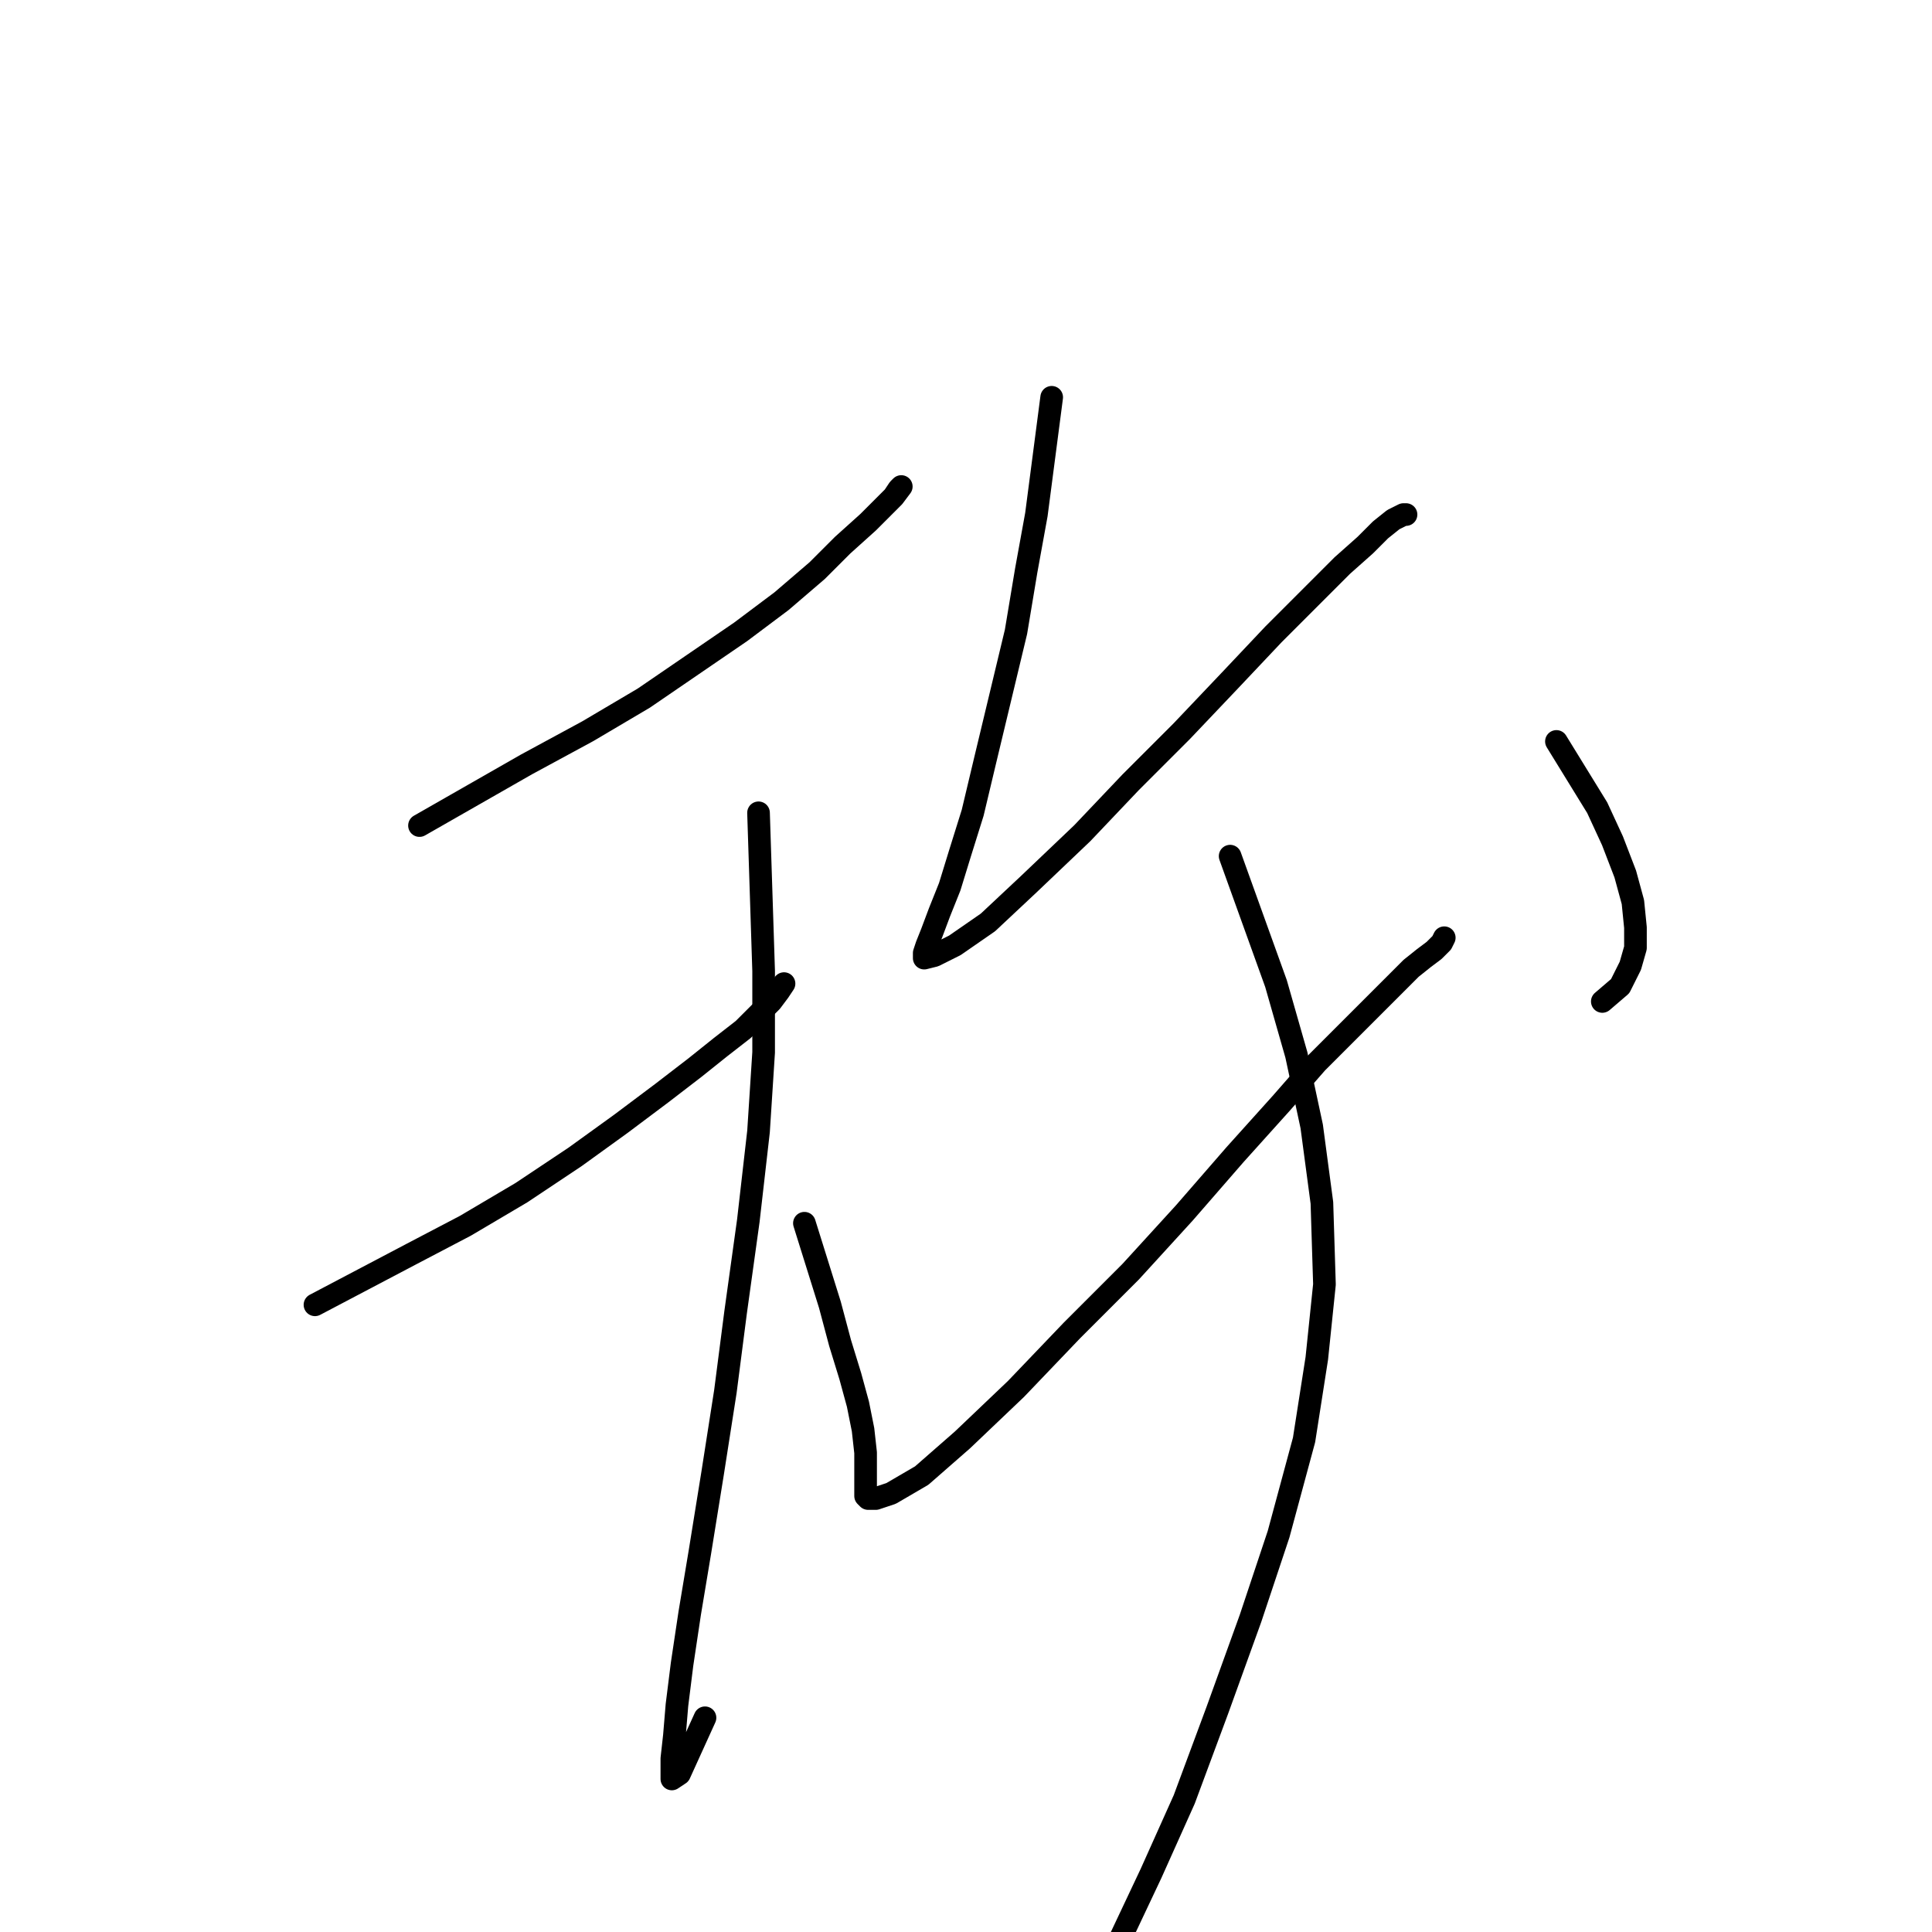 <?xml version="1.0" standalone="no"?>
    <svg width="256" height="256" xmlns="http://www.w3.org/2000/svg" version="1.1">
    <polyline stroke="black" stroke-width="3" stroke-linecap="round" fill="transparent" stroke-linejoin="round" points="55.584 109.391 62.678 105.337 69.771 101.284 77.878 96.893 85.309 92.502 91.727 88.11 98.145 83.719 103.549 79.666 108.278 75.612 111.656 72.235 115.034 69.195 117.06 67.168 118.411 65.817 119.087 64.803 119.425 64.466 118.411 65.817 118.411 65.817 " />
        <polyline stroke="black" stroke-width="3" stroke-linecap="round" fill="transparent" stroke-linejoin="round" points="41.735 172.894 48.153 169.516 54.571 166.138 61.664 162.422 69.095 158.031 76.189 153.302 82.269 148.911 87.673 144.858 92.065 141.48 95.442 138.778 98.482 136.413 100.509 134.387 102.198 132.698 103.211 131.346 103.887 130.333 103.887 130.333 " />
        <polyline stroke="black" stroke-width="3" stroke-linecap="round" fill="transparent" stroke-linejoin="round" points="100.509 107.702 100.847 118.173 101.185 128.644 101.185 139.453 100.509 149.924 99.158 161.747 97.469 173.907 96.118 184.378 94.429 195.187 92.74 205.658 91.389 213.765 90.376 220.521 89.7 225.925 89.362 229.979 89.024 233.019 89.024 234.708 89.024 235.721 90.038 235.045 93.416 227.614 93.416 227.614 " />
        <polyline stroke="black" stroke-width="3" stroke-linecap="round" fill="transparent" stroke-linejoin="round" points="139.354 52.643 138.341 60.412 137.327 68.181 135.976 75.612 134.625 83.719 132.598 92.164 130.572 100.608 128.883 107.702 127.194 113.106 125.843 117.497 124.492 120.875 123.478 123.577 122.803 125.266 122.465 126.28 122.465 126.955 123.816 126.618 126.518 125.266 130.909 122.226 136.314 117.16 143.407 110.404 149.825 103.648 156.581 96.893 162.999 90.137 168.741 84.057 174.146 78.652 177.861 74.937 180.901 72.235 182.928 70.208 184.617 68.857 185.968 68.181 186.306 68.181 186.306 68.181 " />
        <polyline stroke="black" stroke-width="3" stroke-linecap="round" fill="transparent" stroke-linejoin="round" points="106.589 162.085 108.278 167.489 109.967 172.894 111.318 177.96 112.669 182.351 113.683 186.067 114.358 189.445 114.696 192.485 114.696 194.849 114.696 196.538 114.696 197.552 114.696 198.227 115.034 198.565 116.047 198.565 118.074 197.889 122.127 195.525 127.532 190.796 134.625 184.04 142.056 176.271 149.825 168.502 156.919 160.733 163.674 152.965 169.754 146.209 174.483 140.804 178.874 136.413 182.252 133.035 184.955 130.333 186.981 128.306 188.67 126.955 190.021 125.942 191.035 124.929 191.372 124.253 191.372 124.253 " />
        <polyline stroke="black" stroke-width="3" stroke-linecap="round" fill="transparent" stroke-linejoin="round" points="206.235 98.244 208.937 102.635 211.639 107.026 213.666 111.417 215.355 115.809 216.368 119.524 216.706 122.902 216.706 125.604 216.03 127.969 214.679 130.671 212.315 132.698 212.315 132.698 " />
        <polyline stroke="black" stroke-width="3" stroke-linecap="round" fill="transparent" stroke-linejoin="round" points="162.999 113.444 166.039 121.889 169.079 130.333 171.781 139.791 173.808 149.249 175.159 159.382 175.497 170.191 174.483 179.987 172.794 190.796 169.417 203.294 165.701 214.441 161.31 226.601 156.919 238.423 152.527 248.219 146.785 260.379 141.043 272.539 135.976 283.01 135.976 283.01 " />
        </svg>